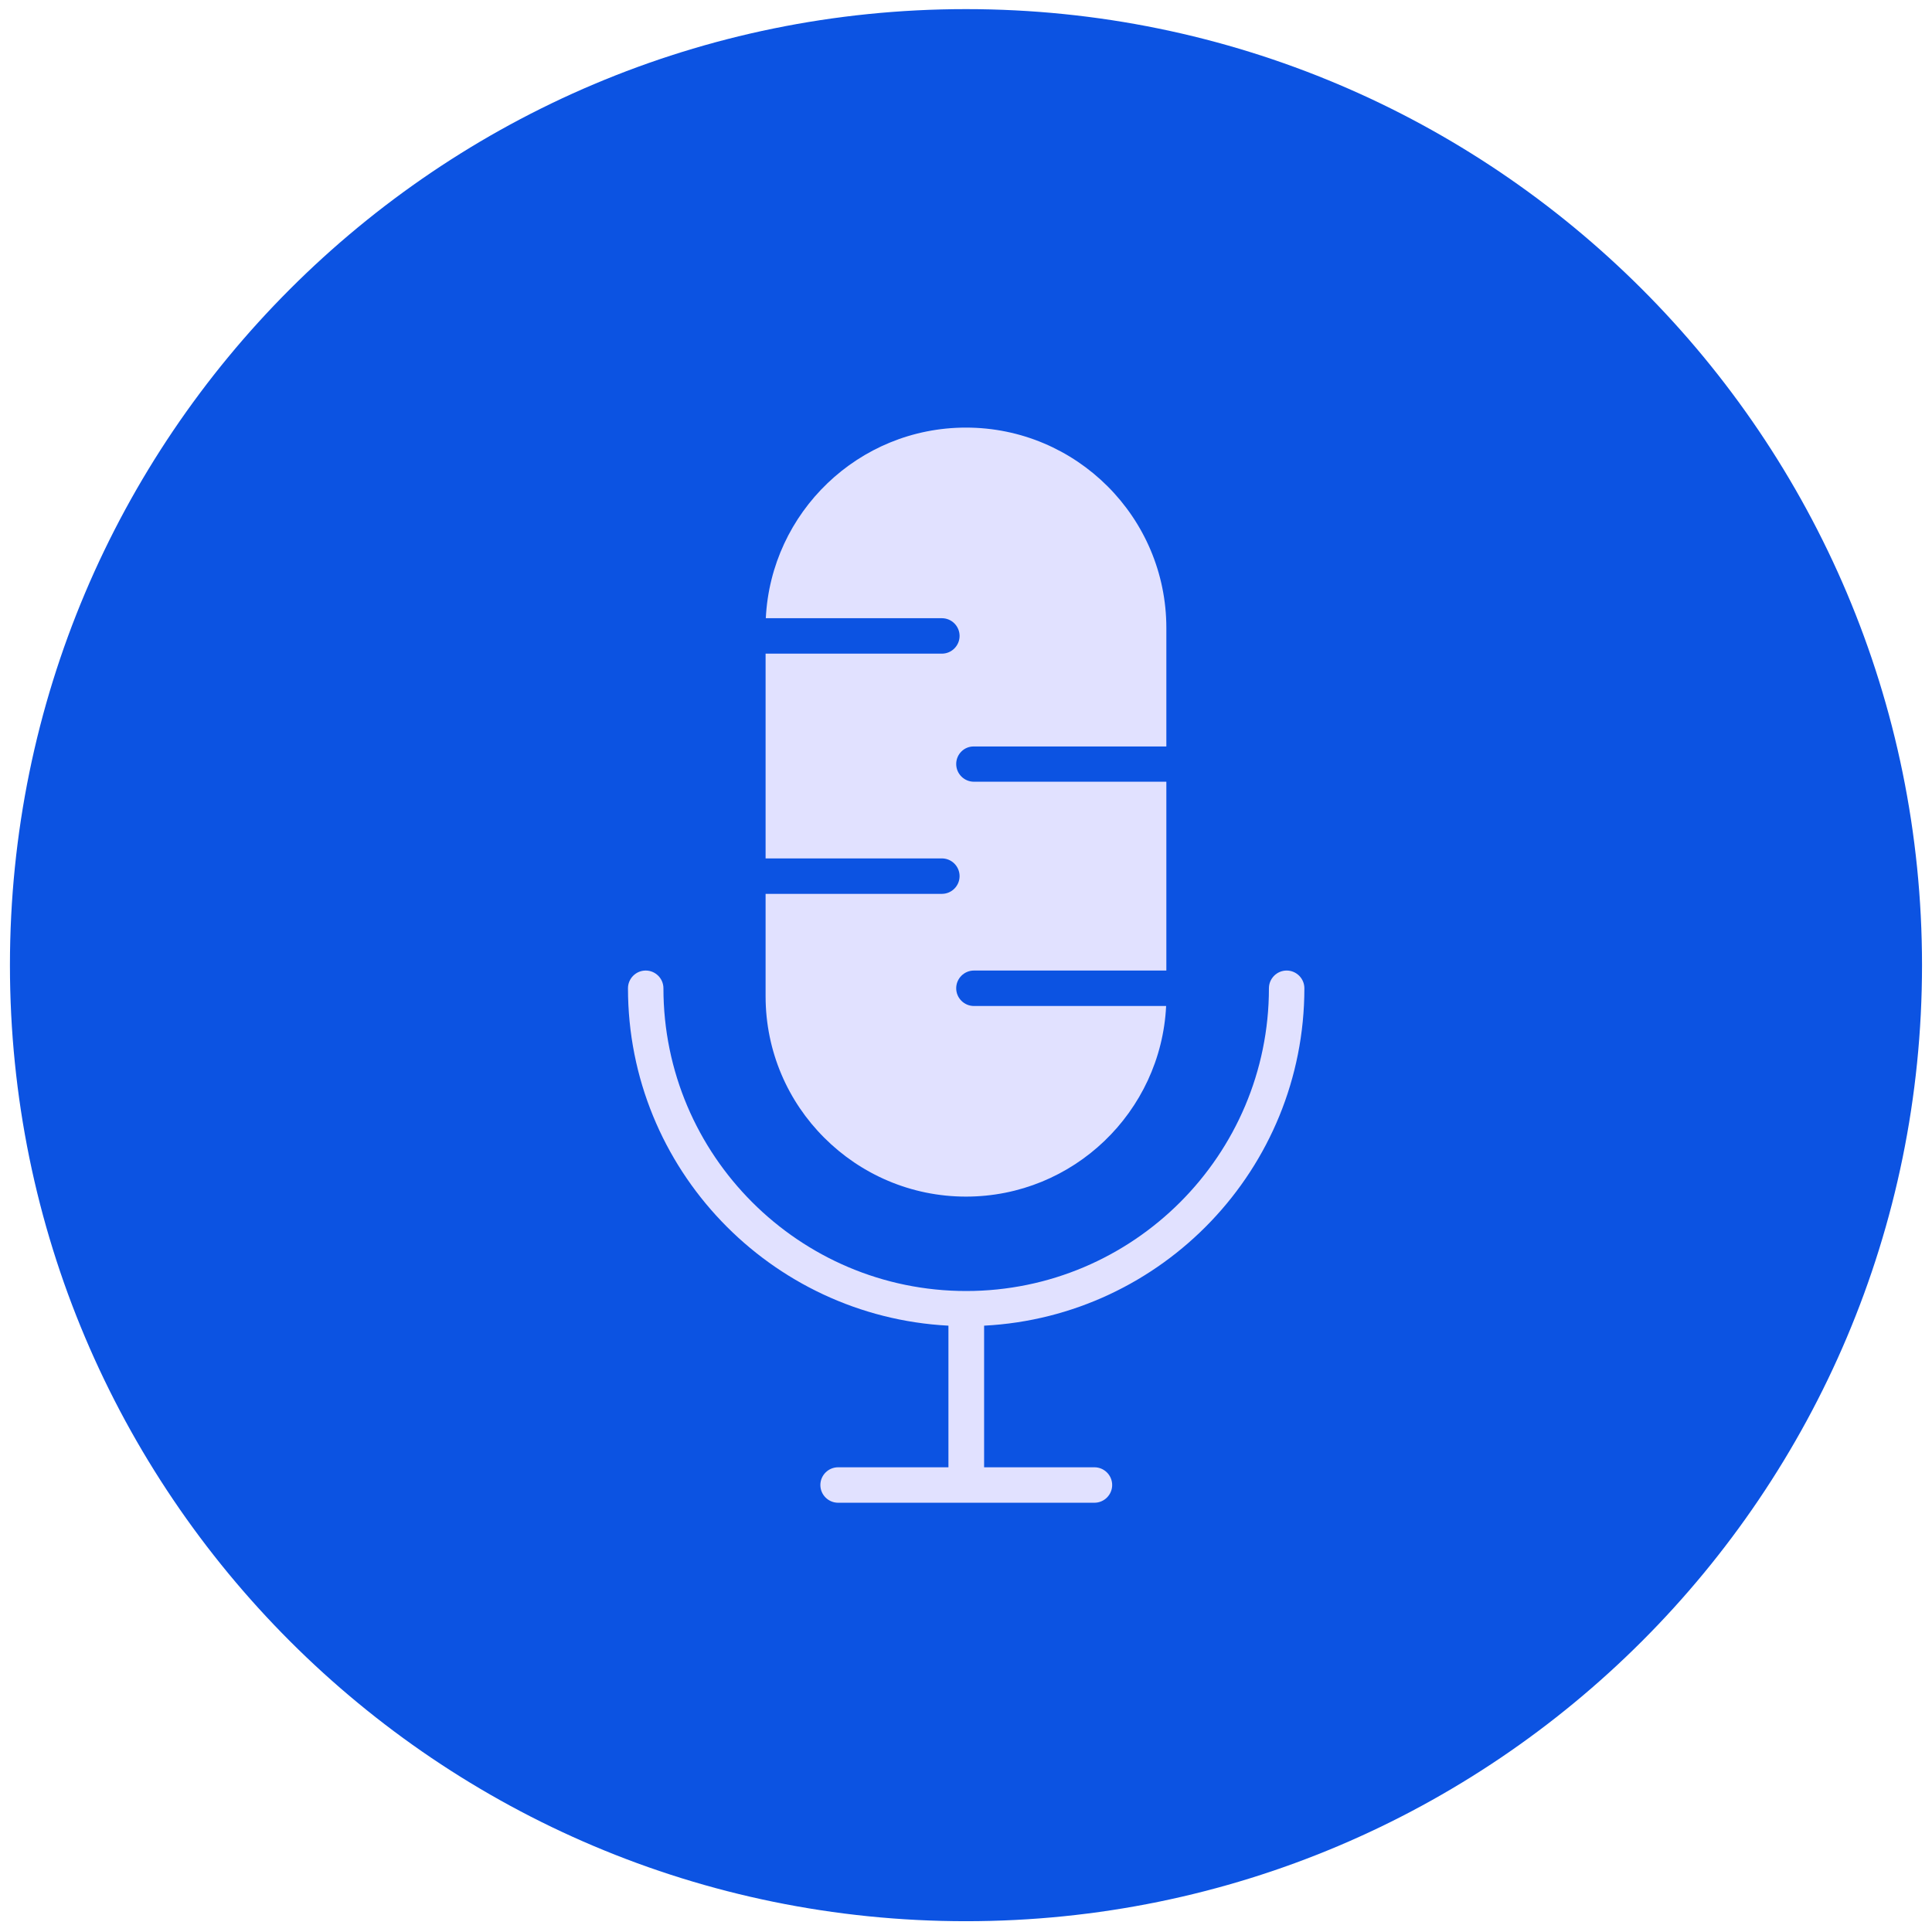 <svg width="97" height="97" viewBox="0 0 97 97" fill="none" xmlns="http://www.w3.org/2000/svg">
<path d="M48.498 96.458C75.008 96.458 96.499 74.968 96.499 48.458C96.499 21.949 75.008 0.458 48.498 0.458C21.989 0.458 0.499 21.949 0.499 48.458C0.499 74.968 21.989 96.458 48.498 96.458Z" fill="#0C53E2"/>
<path d="M65.489 49.618C65.489 49.128 65.089 48.728 64.599 48.728C64.109 48.728 63.709 49.128 63.709 49.618C63.709 57.998 56.889 64.818 48.508 64.818C40.129 64.818 33.309 57.998 33.309 49.618C33.309 49.128 32.909 48.728 32.419 48.728C31.929 48.728 31.529 49.128 31.529 49.618C31.529 58.678 38.669 66.088 47.618 66.558V73.668H42.079C41.589 73.668 41.188 74.068 41.188 74.558C41.188 75.048 41.589 75.448 42.079 75.448H54.949C55.438 75.448 55.839 75.048 55.839 74.558C55.839 74.068 55.438 73.668 54.949 73.668H49.409V66.558C58.349 66.098 65.489 58.688 65.489 49.618Z" fill="#E1E1FF"/>
<path d="M48.008 38.358C48.008 38.848 48.408 39.248 48.898 39.248H58.559V48.728H48.898C48.408 48.728 48.008 49.128 48.008 49.618C48.008 50.108 48.408 50.508 48.898 50.508H58.548C58.288 55.828 53.889 60.078 48.498 60.078C45.728 60.078 43.209 58.948 41.389 57.128C39.569 55.318 38.438 52.798 38.438 50.018V44.878H47.288C47.779 44.878 48.178 44.478 48.178 43.988C48.178 43.498 47.779 43.098 47.288 43.098H38.438V32.818H47.288C47.779 32.818 48.178 32.418 48.178 31.928C48.178 31.438 47.779 31.038 47.288 31.038H38.449C38.709 25.718 43.108 21.468 48.498 21.468C54.048 21.468 58.559 25.978 58.559 31.528V37.478H48.898C48.408 37.468 48.008 37.868 48.008 38.358Z" fill="#E1E1FF"/>
</svg>
